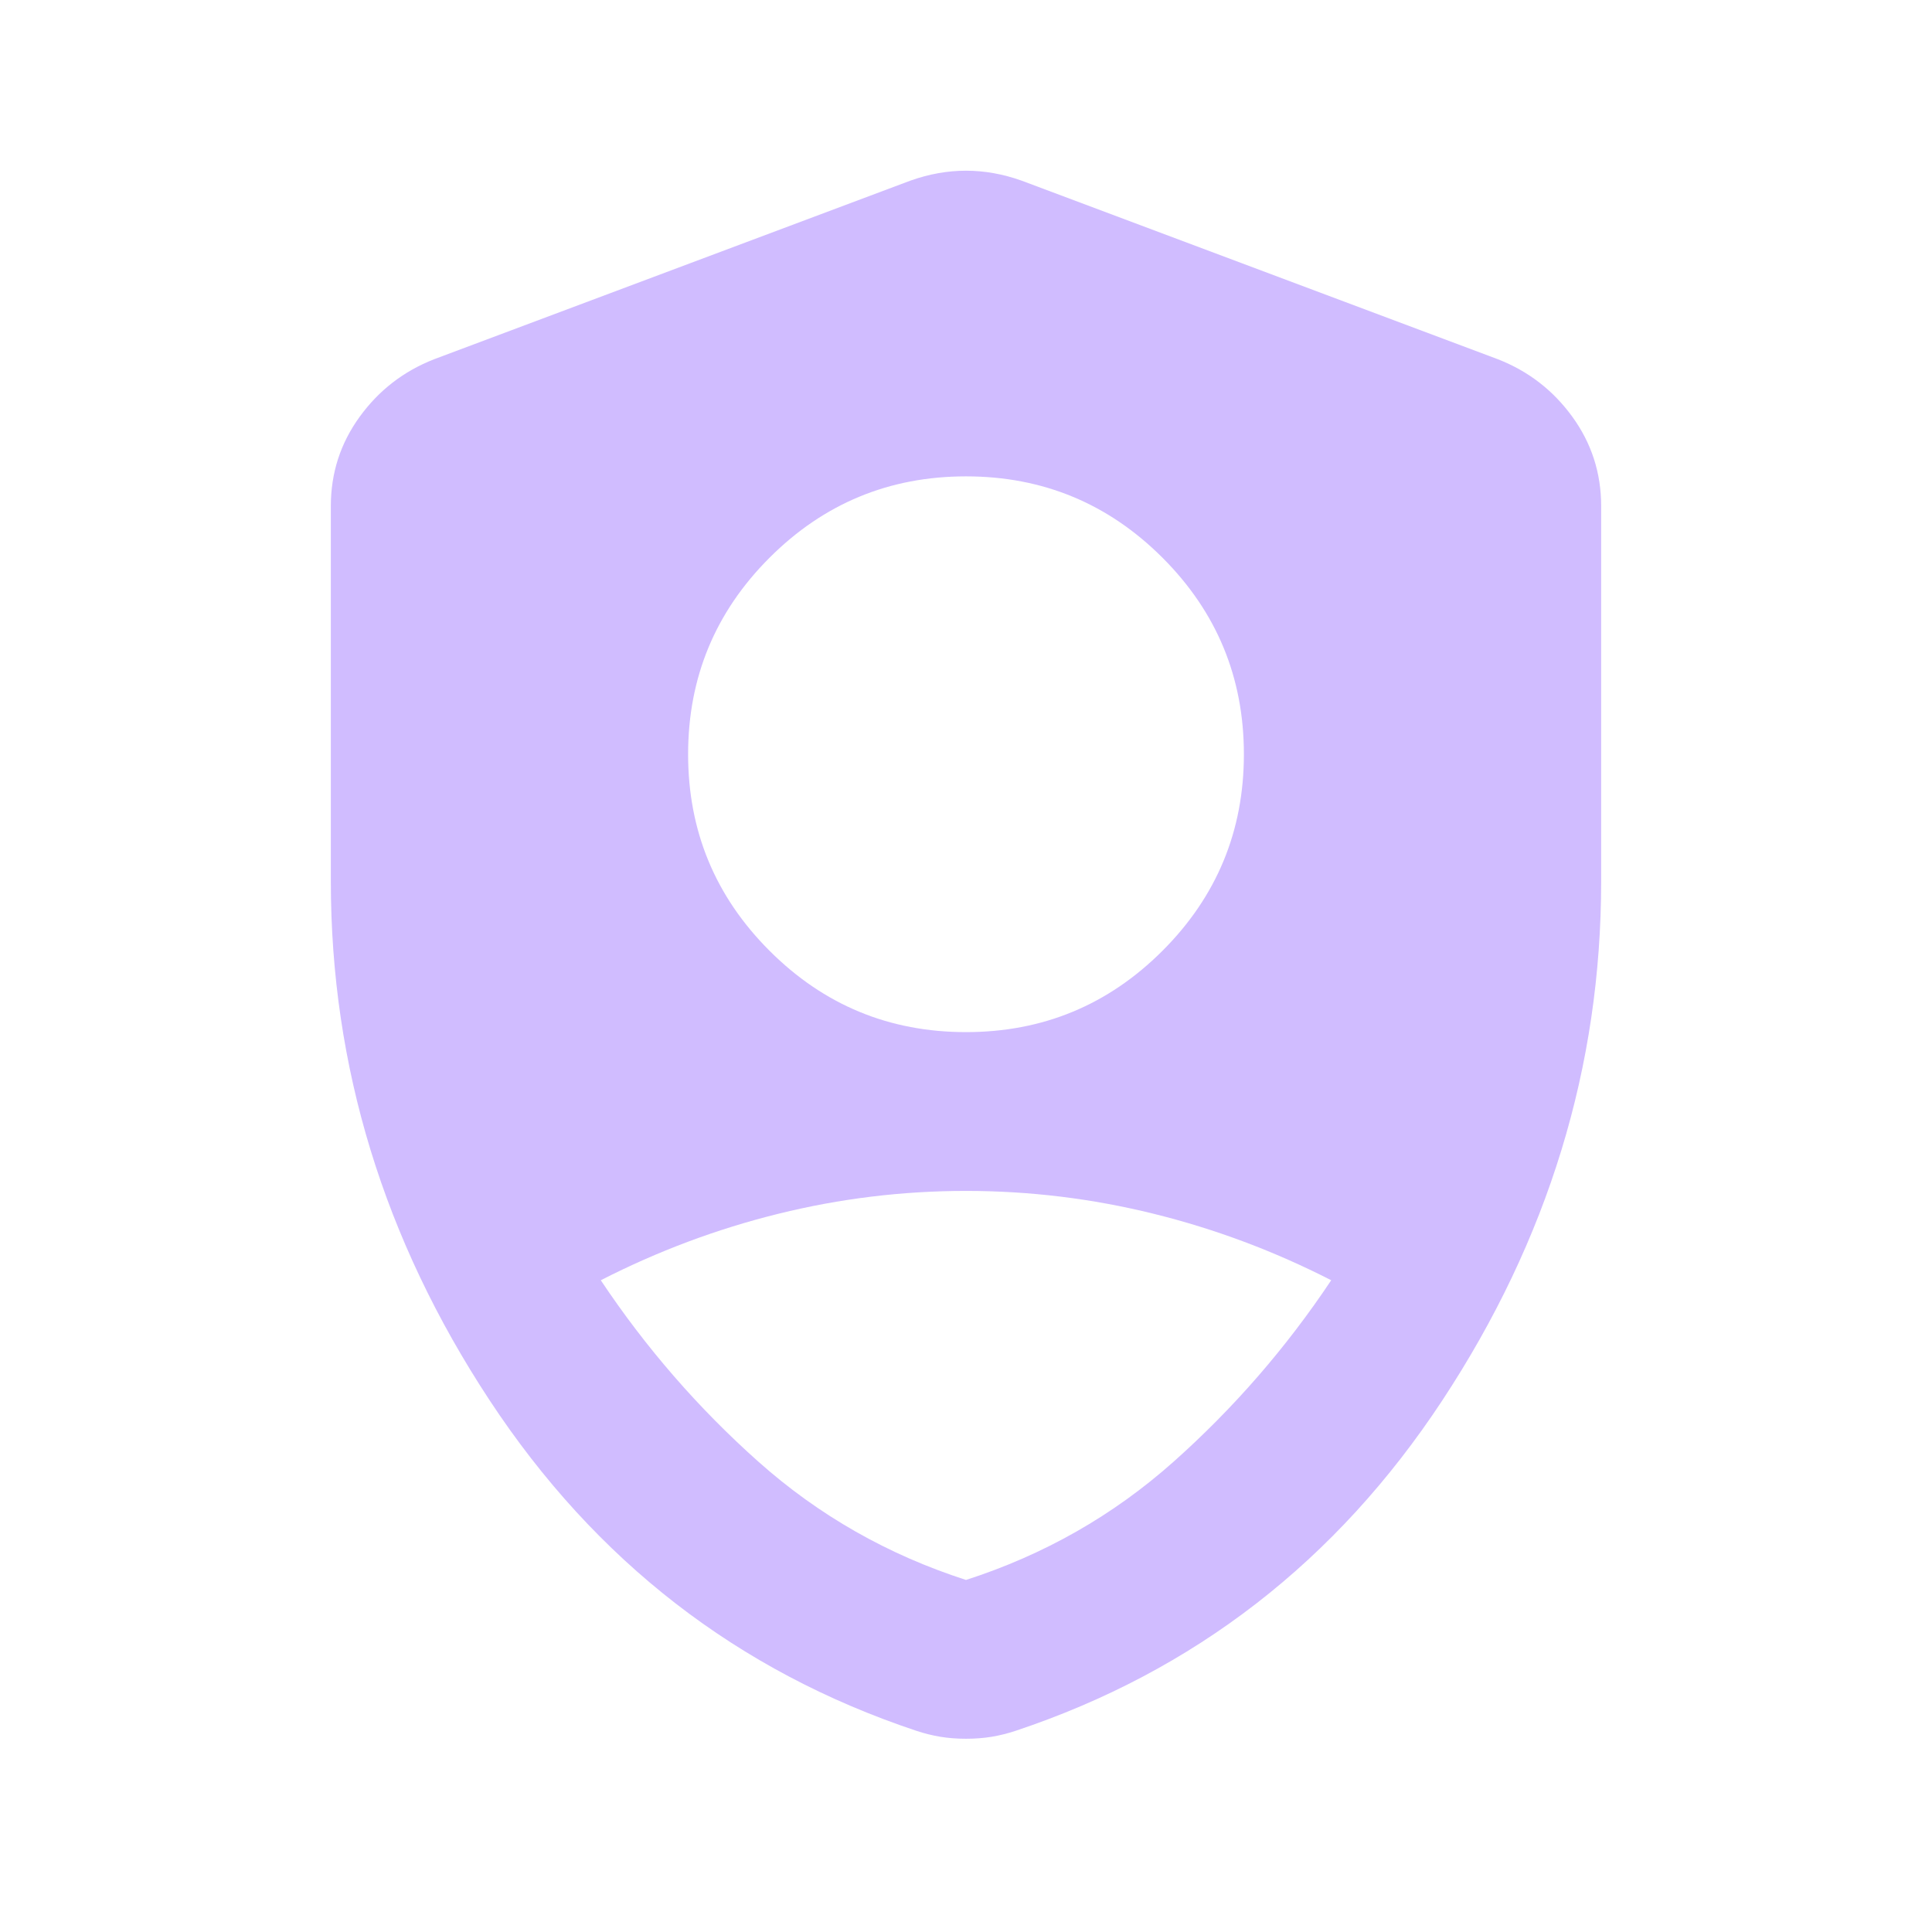 <svg width="67" height="67" viewBox="0 0 67 67" fill="none" xmlns="http://www.w3.org/2000/svg">
<mask id="mask0_54630_2456" style="mask-type:alpha" maskUnits="userSpaceOnUse" x="0" y="0" width="67" height="67">
<rect x="0.46" width="66.08" height="66.08" fill="#D9D9D9"/>
</mask>
<g mask="url(#mask0_54630_2456)">
<path d="M33.5 35.793C36.162 35.793 38.433 34.853 40.315 32.971C42.196 31.09 43.137 28.818 43.137 26.157C43.137 23.495 42.196 21.224 40.315 19.342C38.433 17.461 36.162 16.52 33.5 16.52C30.838 16.52 28.567 17.461 26.686 19.342C24.804 21.224 23.863 23.495 23.863 26.157C23.863 28.818 24.804 31.09 26.686 32.971C28.567 34.853 30.838 35.793 33.5 35.793ZM33.5 54.791C36.208 53.919 38.605 52.554 40.693 50.696C42.781 48.837 44.605 46.738 46.165 44.398C44.192 43.388 42.139 42.619 40.005 42.092C37.871 41.564 35.703 41.3 33.5 41.3C31.297 41.3 29.129 41.564 26.995 42.092C24.861 42.619 22.808 43.388 20.835 44.398C22.395 46.738 24.219 48.837 26.307 50.696C28.395 52.554 30.793 53.919 33.5 54.791ZM33.5 60.298C33.179 60.298 32.88 60.275 32.605 60.229C32.33 60.183 32.054 60.114 31.779 60.023C25.584 57.958 20.651 54.137 16.98 48.562C13.309 42.986 11.473 36.986 11.473 30.562V17.553C11.473 16.405 11.806 15.373 12.472 14.455C13.137 13.537 13.997 12.872 15.053 12.459L31.573 6.264C32.215 6.035 32.858 5.92 33.5 5.92C34.142 5.92 34.785 6.035 35.427 6.264L51.947 12.459C53.003 12.872 53.863 13.537 54.529 14.455C55.194 15.373 55.527 16.405 55.527 17.553V30.562C55.527 36.986 53.691 42.986 50.02 48.562C46.349 54.137 41.416 57.958 35.221 60.023C34.946 60.114 34.67 60.183 34.395 60.229C34.12 60.275 33.821 60.298 33.5 60.298Z" fill="#D0BCFF"/>
</g>
</svg>
